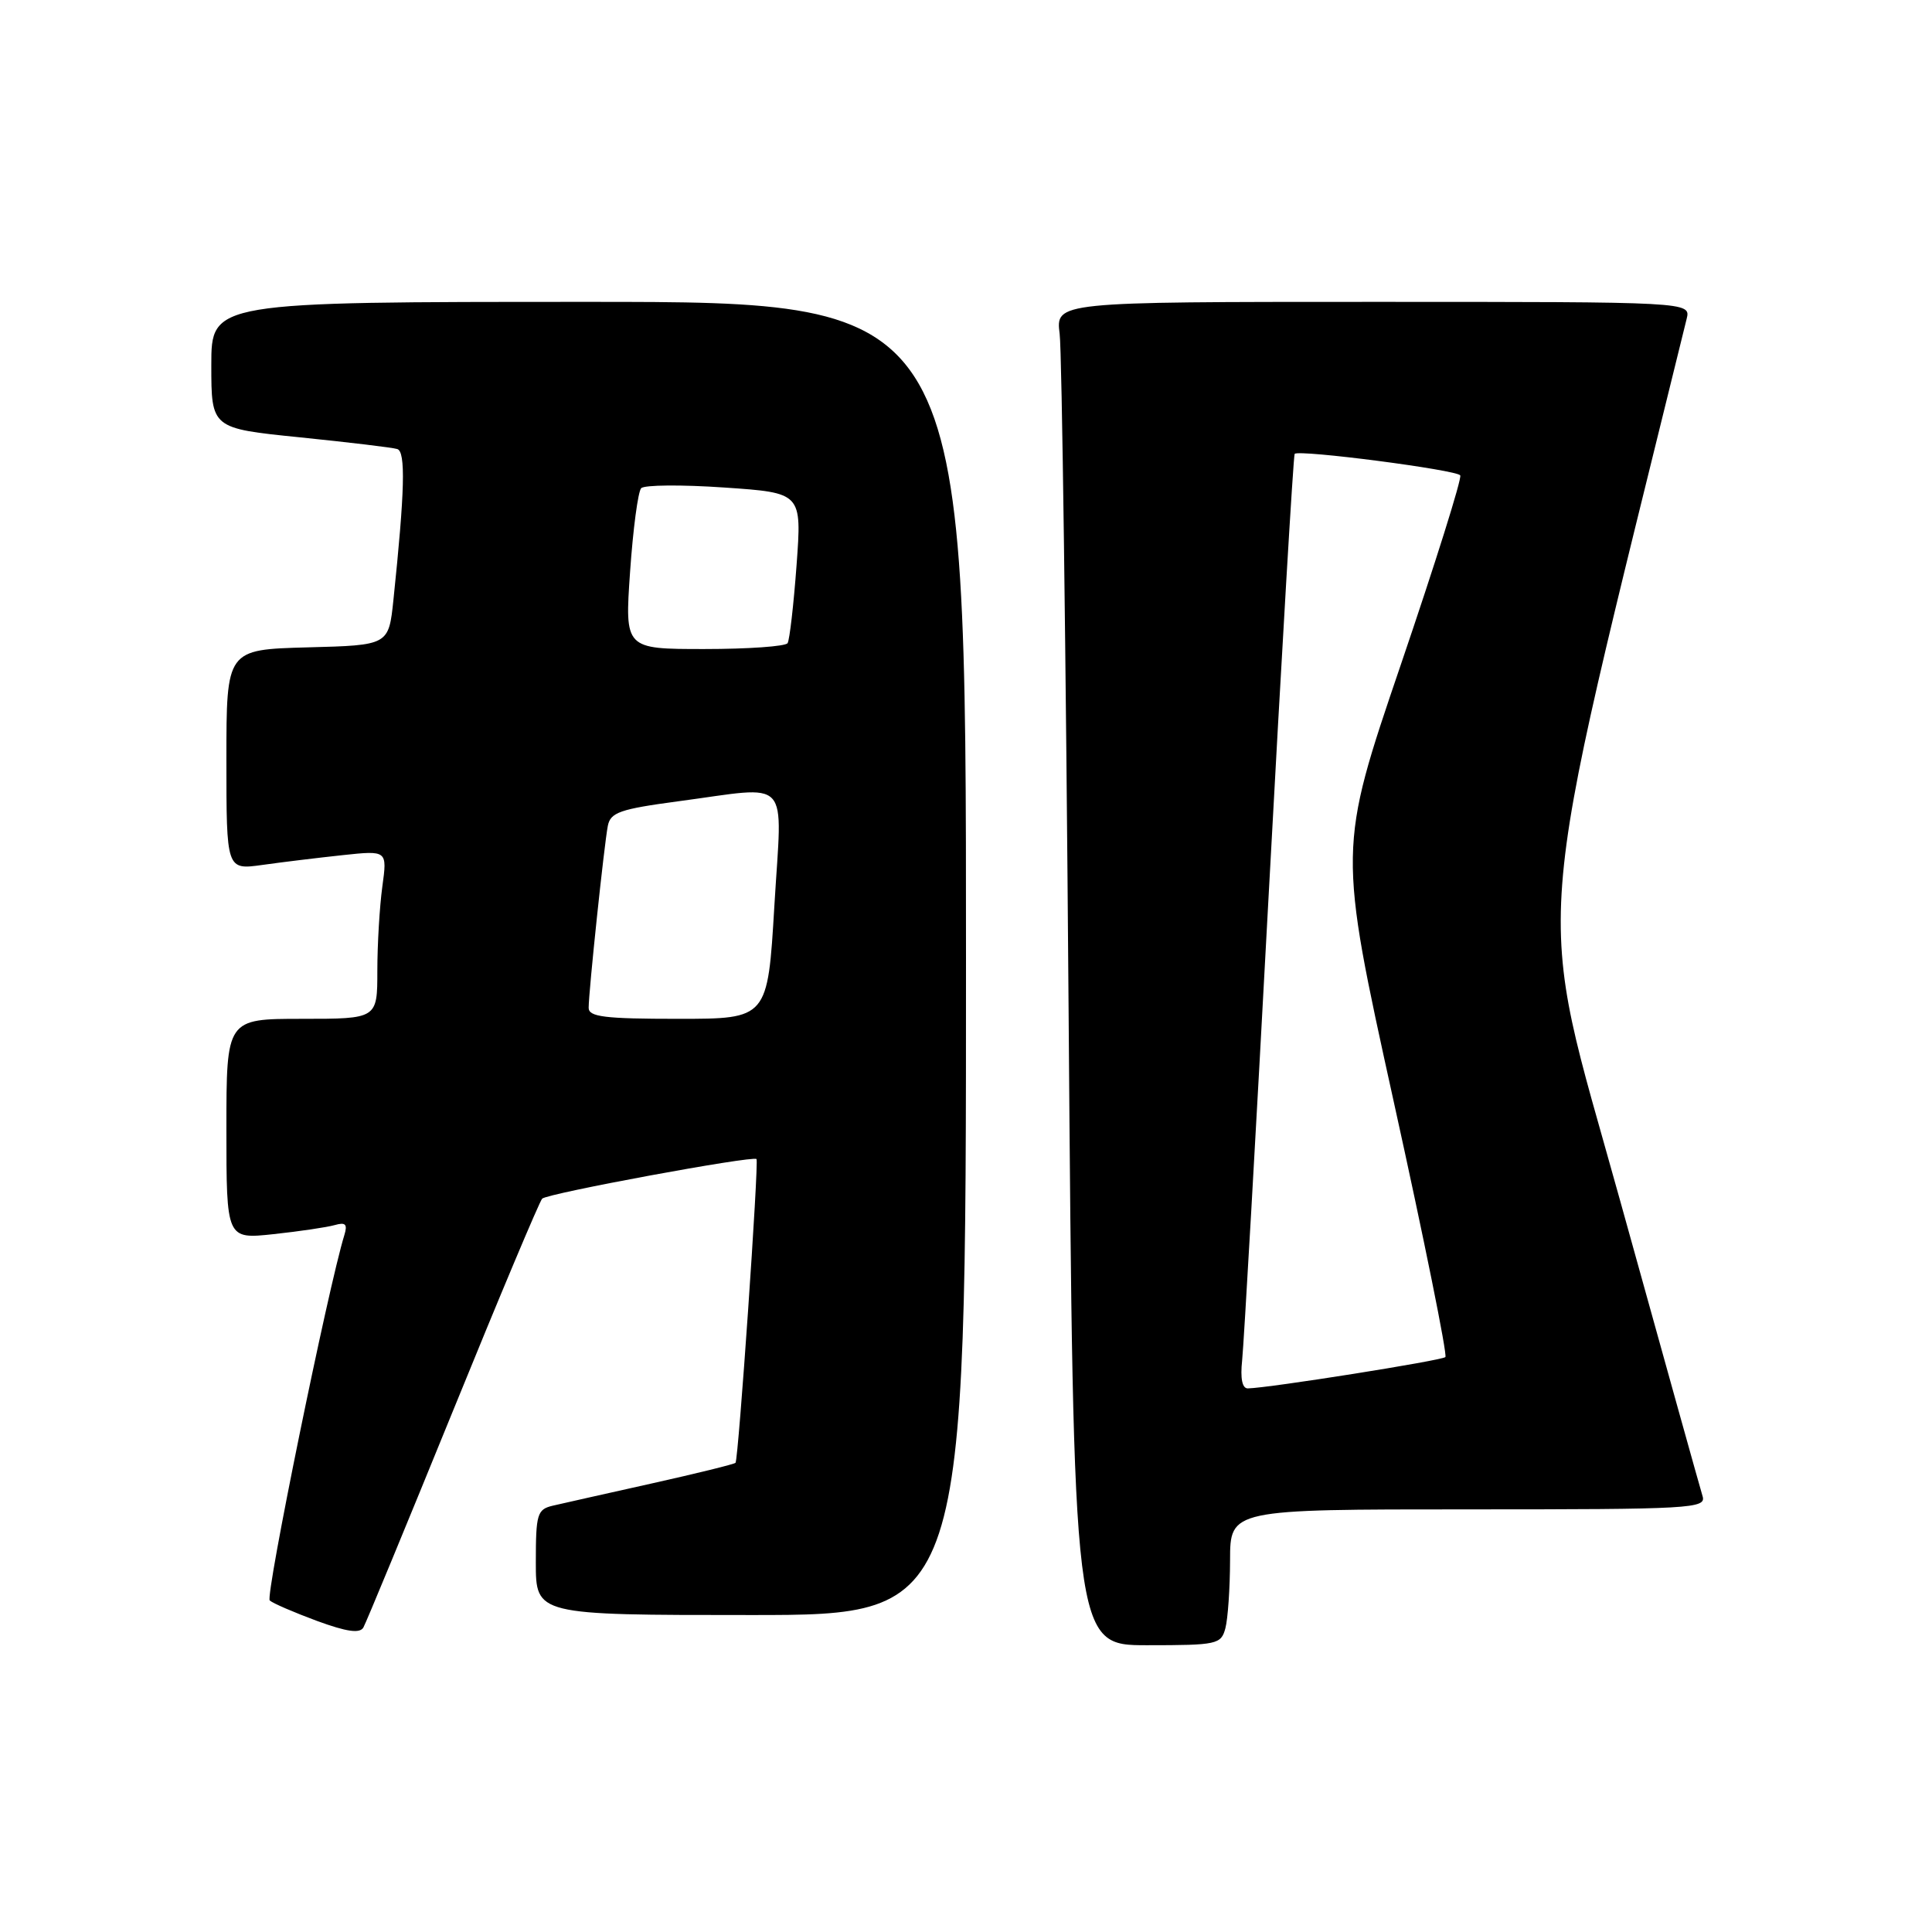 <?xml version="1.0" encoding="UTF-8" standalone="no"?>
<!DOCTYPE svg PUBLIC "-//W3C//DTD SVG 1.1//EN" "http://www.w3.org/Graphics/SVG/1.1/DTD/svg11.dtd" >
<svg xmlns="http://www.w3.org/2000/svg" xmlns:xlink="http://www.w3.org/1999/xlink" version="1.1" viewBox="0 0 256 256">
 <g >
 <path fill="currentColor"
d=" M 162.37 215.75 C 162.70 214.51 162.98 210.46 162.99 206.75 C 163.00 200.00 163.00 200.00 194.57 200.00 C 224.17 200.00 226.10 199.89 225.60 198.25 C 225.30 197.29 220.37 179.59 214.63 158.93 C 203.32 118.17 202.65 127.06 223.49 42.25 C 224.04 40.00 224.04 40.00 181.96 40.00 C 139.88 40.00 139.88 40.00 140.41 44.25 C 140.71 46.59 141.24 86.64 141.59 133.25 C 142.24 218.00 142.24 218.00 152.00 218.00 C 161.28 218.00 161.80 217.89 162.37 215.75 Z  M 60.00 187.00 C 66.15 171.88 71.48 159.20 71.84 158.83 C 72.52 158.13 99.76 153.10 100.24 153.58 C 100.58 153.91 97.85 193.38 97.46 193.83 C 97.30 194.01 92.30 195.24 86.34 196.57 C 80.38 197.90 74.49 199.22 73.25 199.51 C 71.18 200.00 71.00 200.60 71.00 207.02 C 71.00 214.00 71.00 214.00 99.50 214.00 C 128.00 214.00 128.00 214.00 128.00 127.00 C 128.00 40.00 128.00 40.00 78.00 40.00 C 28.00 40.00 28.00 40.00 28.00 48.38 C 28.00 56.76 28.00 56.76 39.75 57.95 C 46.21 58.61 52.01 59.30 52.64 59.50 C 53.77 59.85 53.64 65.04 52.13 79.50 C 51.50 85.50 51.50 85.50 40.75 85.78 C 30.00 86.07 30.00 86.07 30.00 100.67 C 30.00 115.27 30.00 115.27 34.75 114.61 C 37.36 114.24 42.16 113.66 45.41 113.31 C 51.32 112.68 51.32 112.68 50.66 117.48 C 50.30 120.12 50.00 125.14 50.00 128.64 C 50.00 135.00 50.00 135.00 40.00 135.00 C 30.00 135.00 30.00 135.00 30.00 149.60 C 30.00 164.20 30.00 164.20 36.25 163.53 C 39.69 163.16 43.33 162.62 44.35 162.33 C 45.79 161.92 46.07 162.21 45.63 163.65 C 43.48 170.61 35.13 211.51 35.74 212.07 C 36.16 212.45 38.98 213.66 42.00 214.78 C 45.96 216.23 47.68 216.47 48.15 215.65 C 48.51 215.02 53.84 202.12 60.00 187.00 Z  M 164.59 180.25 C 164.81 178.19 166.40 150.40 168.11 118.50 C 169.83 86.60 171.38 60.34 171.55 60.14 C 172.11 59.54 193.04 62.26 193.49 62.99 C 193.73 63.37 190.18 74.67 185.61 88.09 C 177.30 112.50 177.30 112.50 184.66 145.90 C 188.72 164.27 191.80 179.53 191.52 179.82 C 191.05 180.28 168.20 183.91 165.35 183.97 C 164.60 183.99 164.33 182.66 164.59 180.25 Z  M 78.00 133.54 C 78.00 131.40 80.06 111.86 80.54 109.43 C 80.89 107.65 82.14 107.21 89.84 106.18 C 105.06 104.16 103.64 102.62 102.61 120.00 C 101.72 135.00 101.72 135.00 89.86 135.00 C 80.11 135.00 78.00 134.74 78.00 133.54 Z  M 83.49 75.75 C 83.88 70.11 84.54 65.14 84.96 64.69 C 85.37 64.25 90.33 64.21 95.98 64.60 C 106.25 65.30 106.25 65.30 105.55 74.87 C 105.16 80.13 104.63 84.79 104.36 85.22 C 104.10 85.65 99.13 86.00 93.33 86.00 C 82.78 86.00 82.78 86.00 83.49 75.75 Z "/>
</g>
</svg>